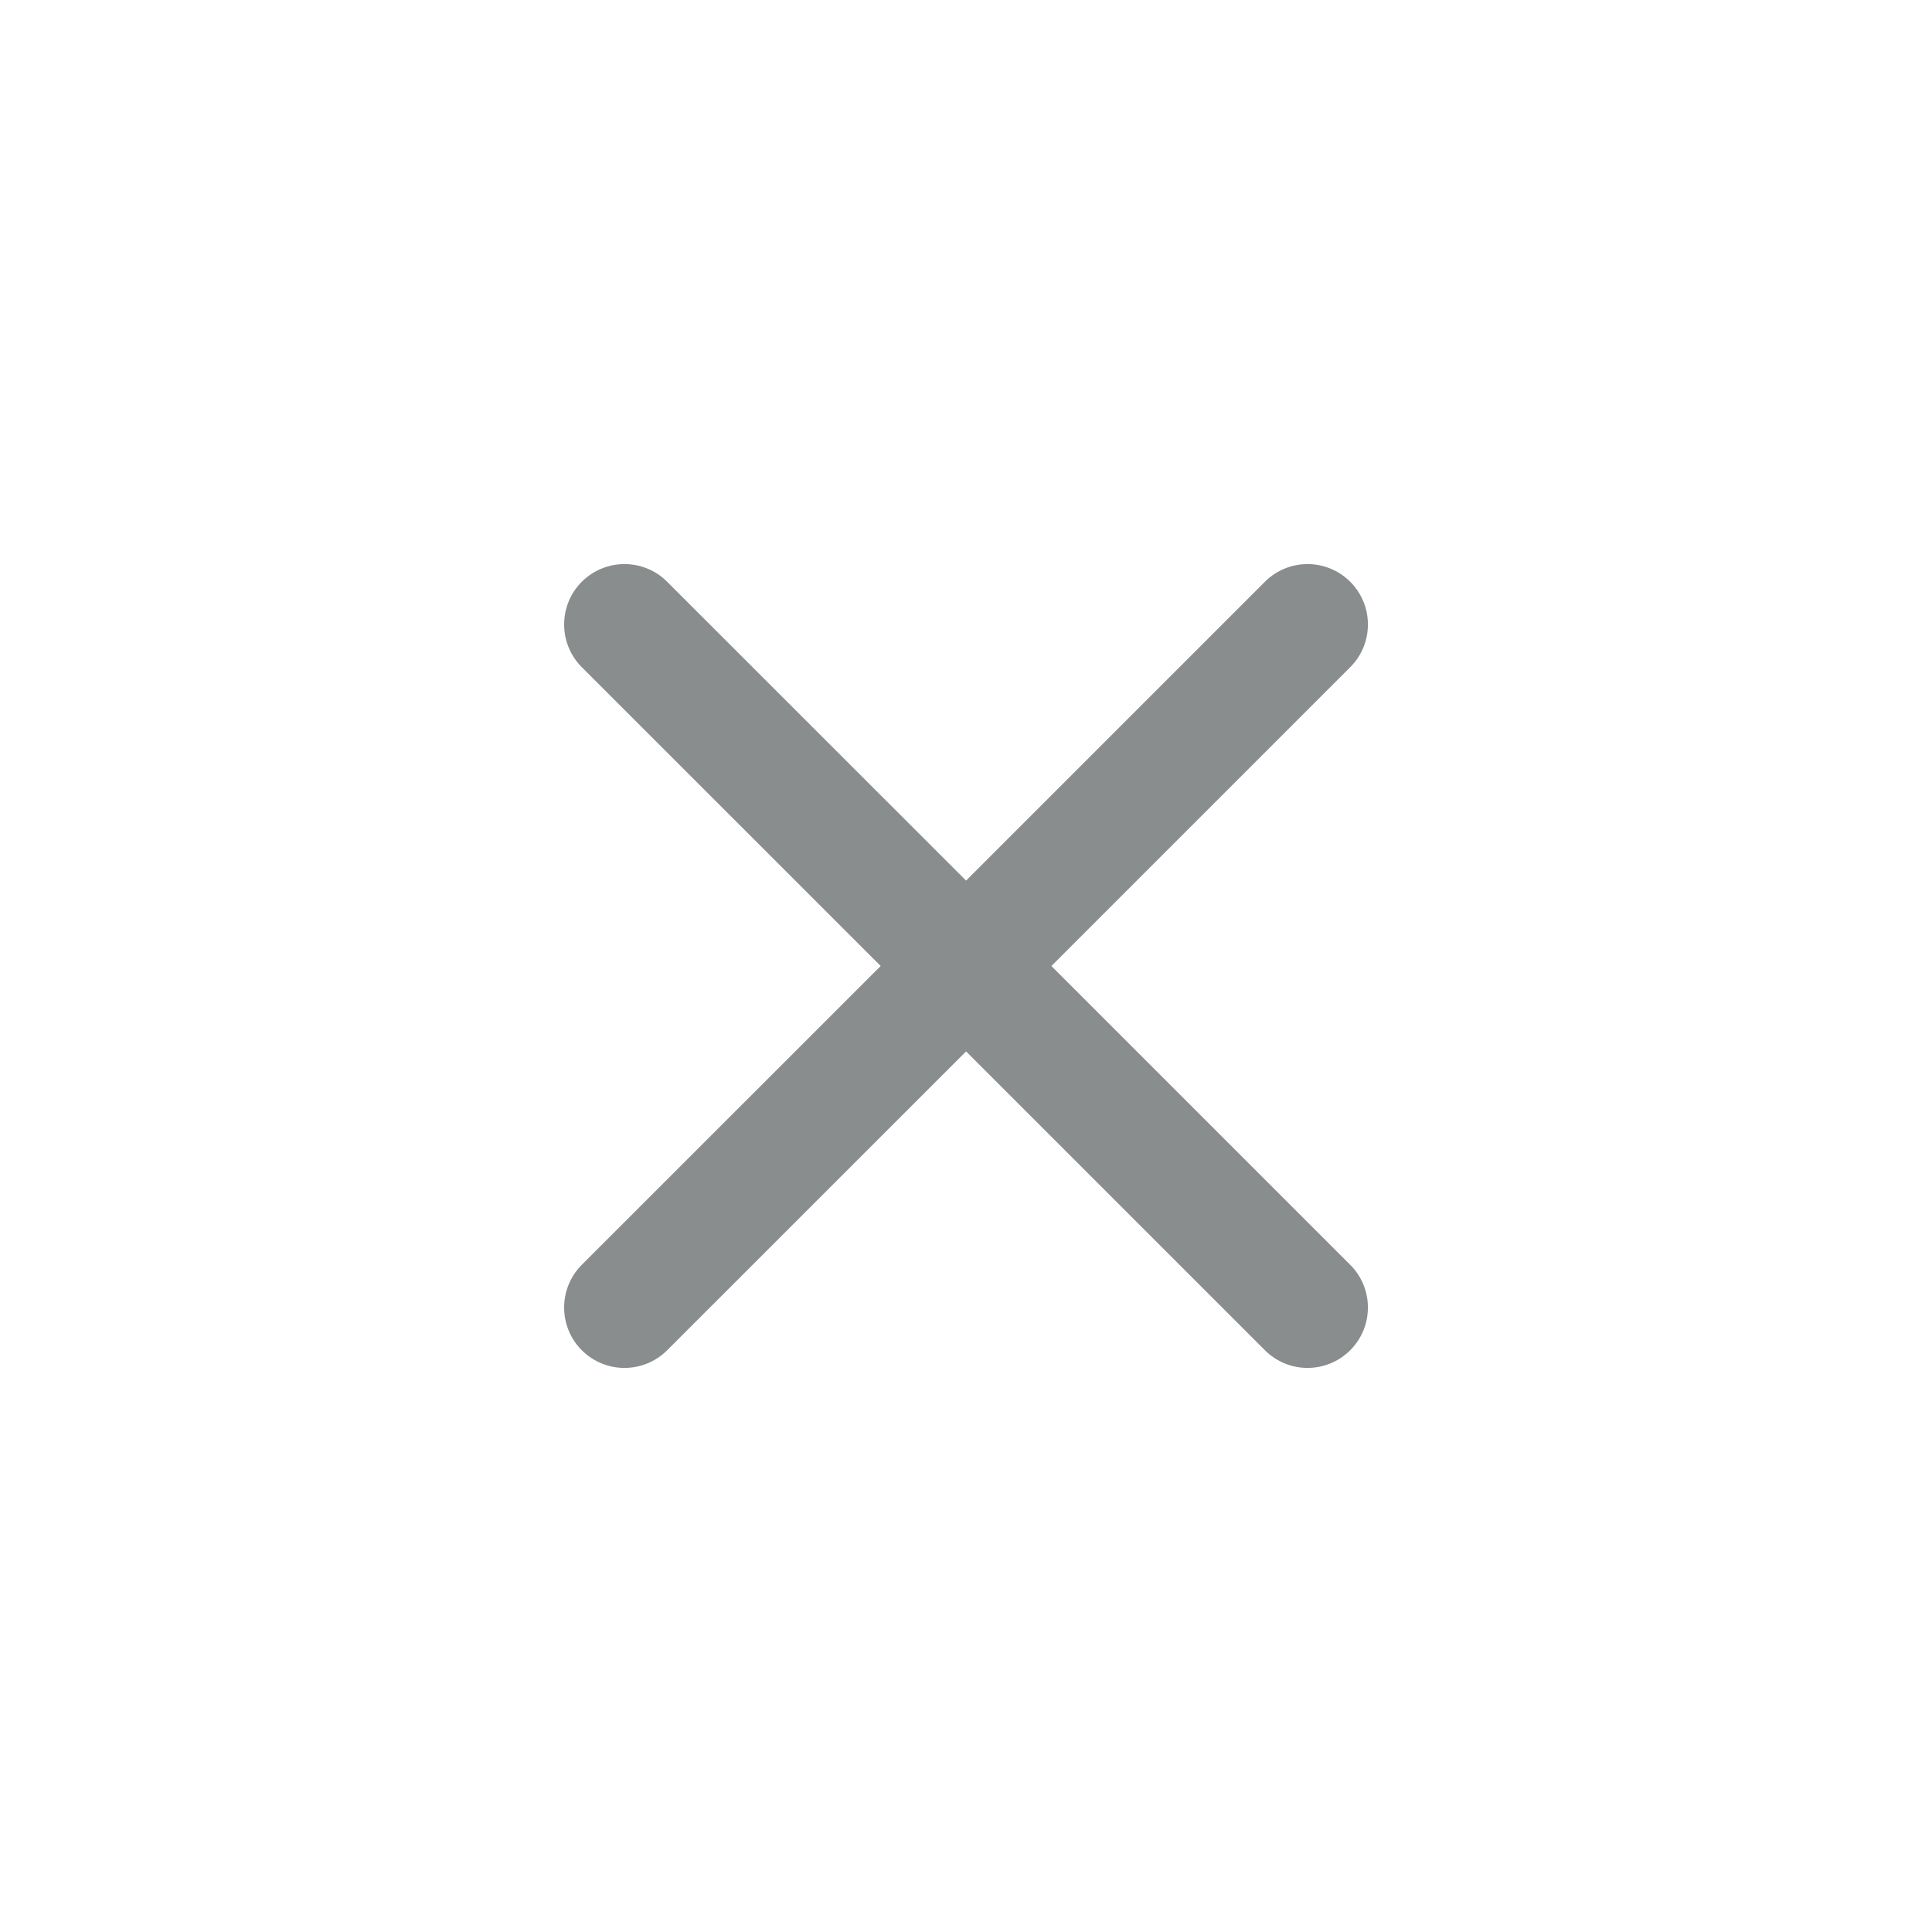 <svg width="24" height="24" viewBox="0 0 24 24" fill="none" xmlns="http://www.w3.org/2000/svg">
<path fill-rule="evenodd" clip-rule="evenodd" d="M15.713 16.773C16.006 17.066 16.48 17.066 16.773 16.773C17.066 16.48 17.066 16.005 16.773 15.712L13.061 12L16.773 8.288C17.066 7.995 17.066 7.52 16.773 7.227C16.48 6.934 16.006 6.934 15.713 7.227L12.001 10.939L8.288 7.227C7.995 6.934 7.52 6.934 7.227 7.227C6.935 7.52 6.935 7.995 7.227 8.288L10.94 12L7.227 15.712C6.935 16.005 6.935 16.48 7.227 16.773C7.52 17.066 7.995 17.066 8.288 16.773L12.001 13.061L15.713 16.773Z" fill="#898D8D"/>
</svg>
